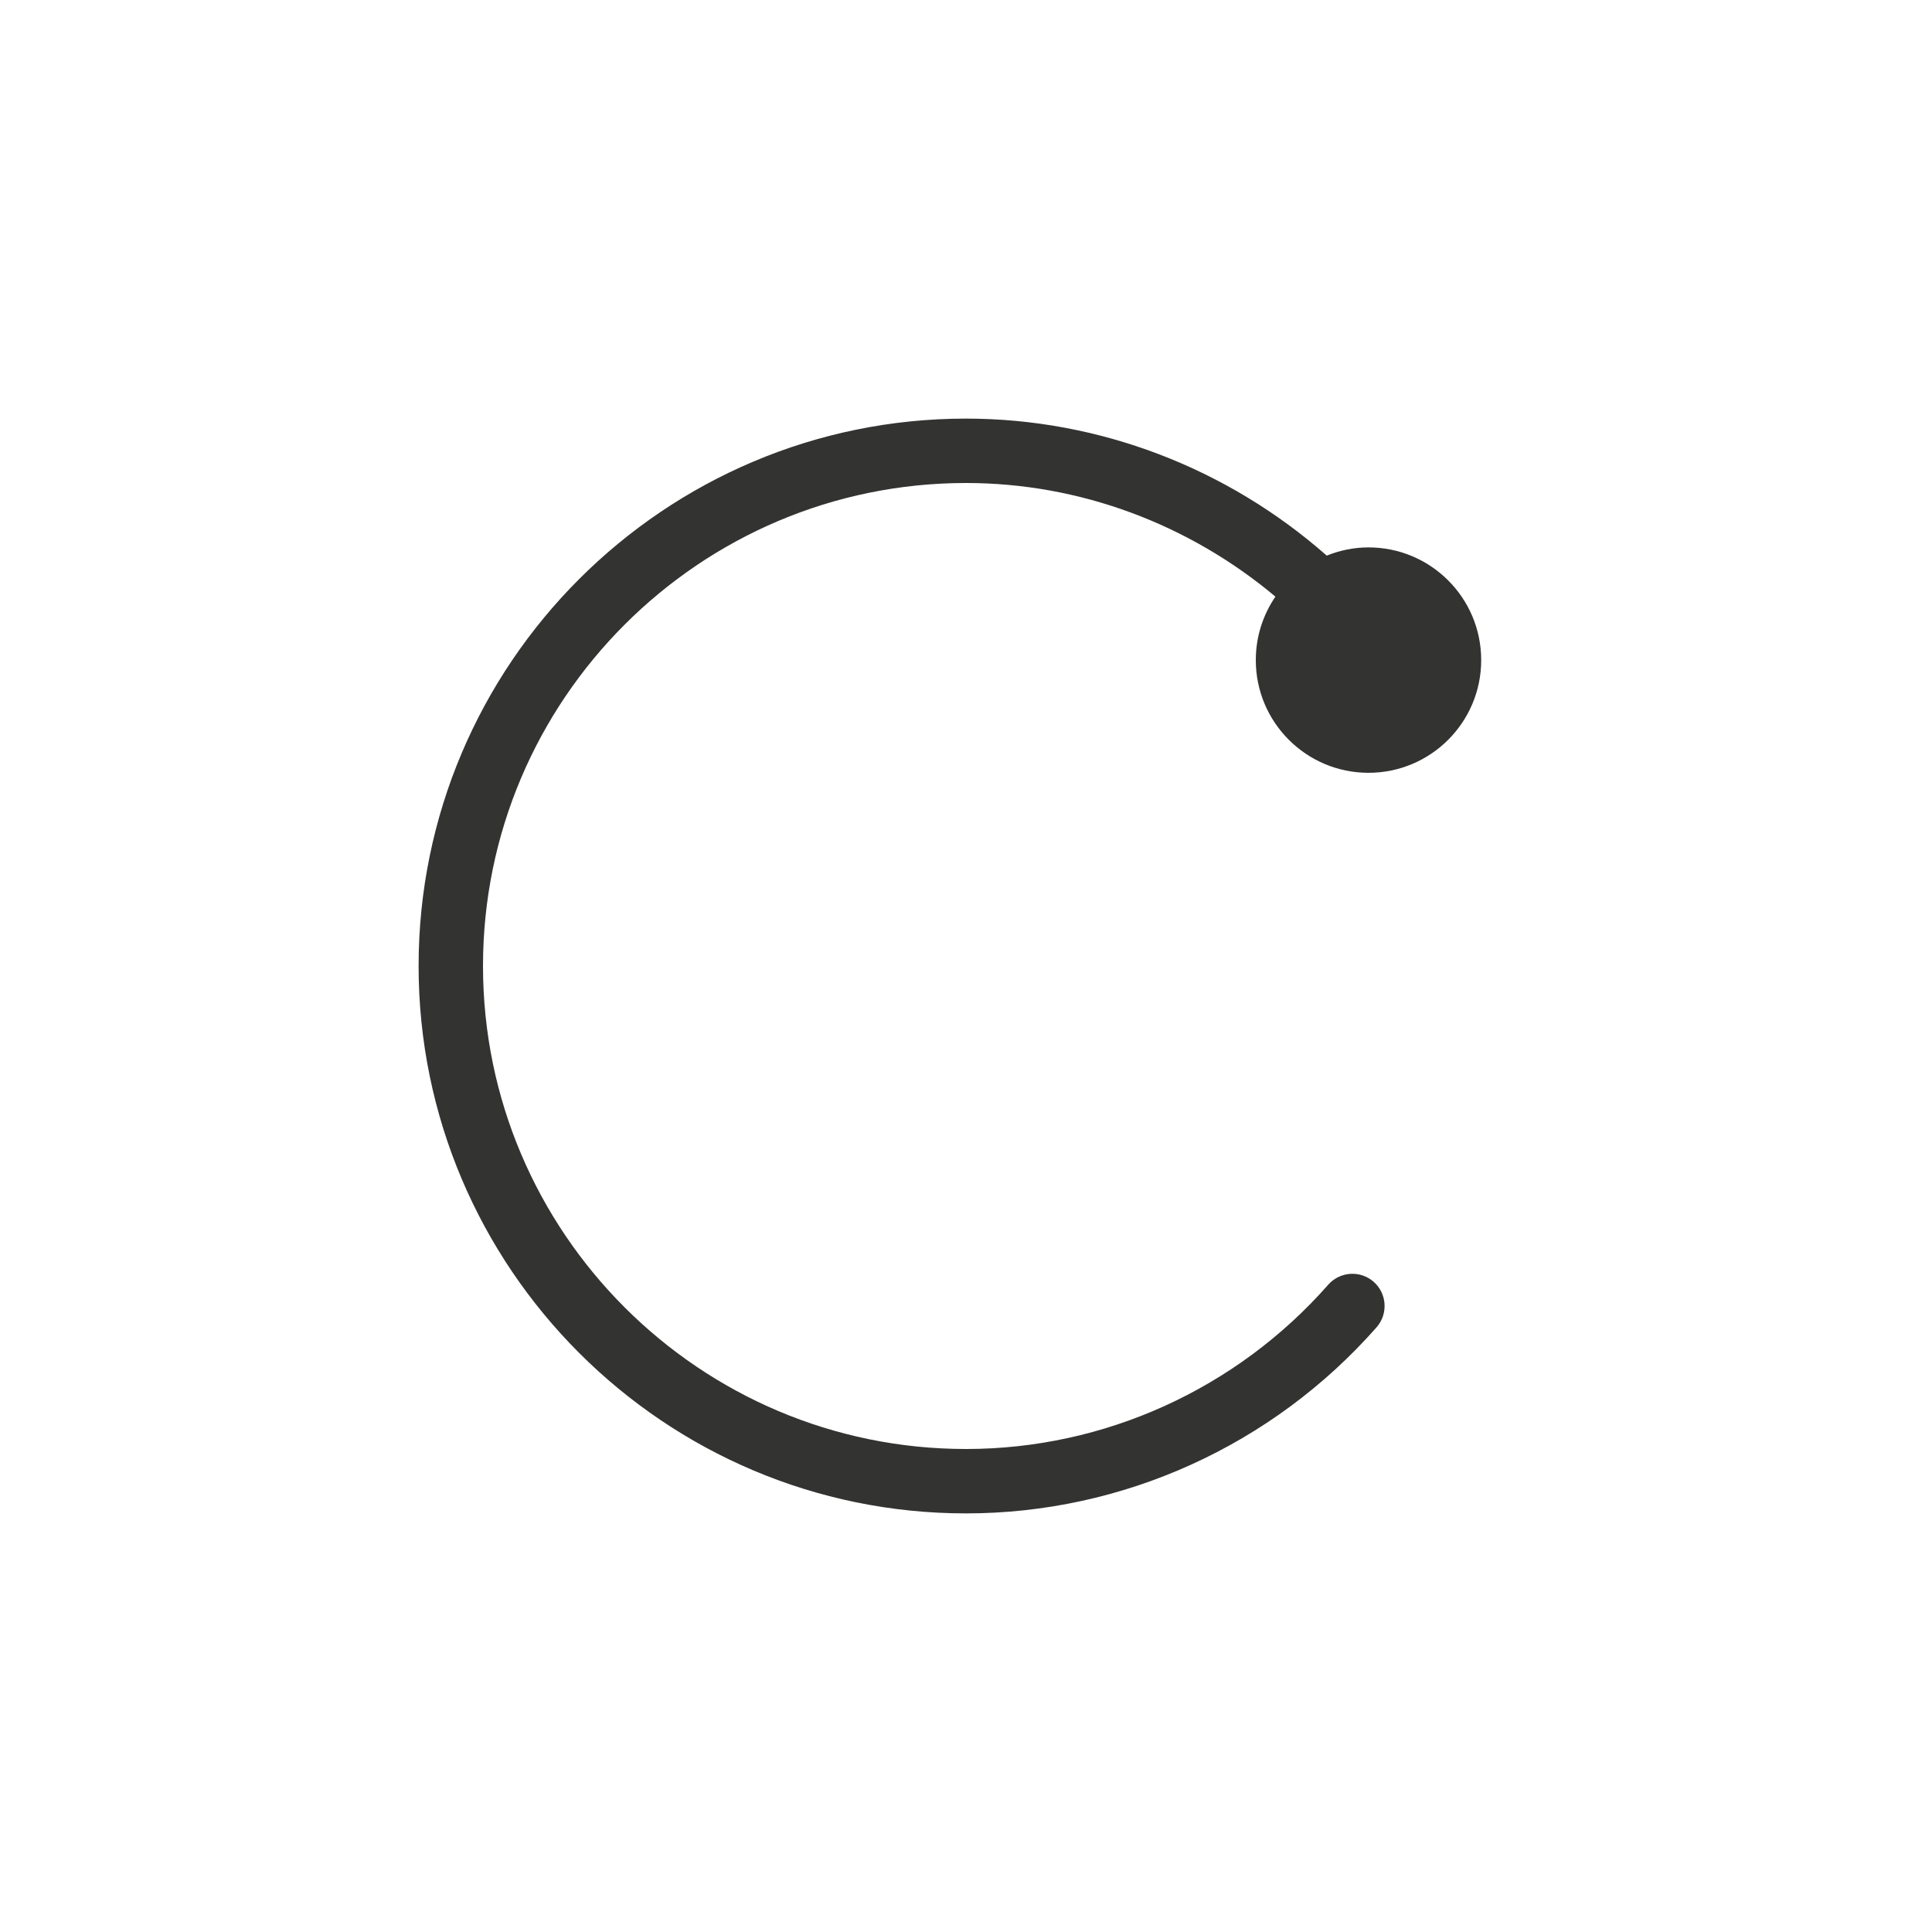 <?xml version="1.0" encoding="utf-8"?>
<svg version="1.1" id="Layer_1" xmlns="http://www.w3.org/2000/svg" xmlns:xlink="http://www.w3.org/1999/xlink" x="0px" y="0px"
	 viewBox="0 0 60 60" enable-background="new 0 0 60 60" xml:space="preserve">
<path fill="#333332" d="M42.5,24c1.933,0,3.5-1.567,3.5-3.5S44.433,17,42.5,17c-0.459,0-0.895,0.094-1.297,0.255
	C38.115,14.537,34.142,13,30,13c-9.374,0-17,7.626-17,17s7.626,17,17,17c4.869,0,9.517-2.107,12.751-5.78
	c0.364-0.415,0.324-1.047-0.09-1.412c-0.415-0.364-1.045-0.325-1.412,0.09C38.395,43.141,34.295,45,30,45c-8.271,0-15-6.729-15-15
	c0-8.271,6.729-15,15-15c3.534,0,6.924,1.276,9.609,3.529C39.226,19.091,39,19.769,39,20.5C39,22.433,40.567,24,42.5,24z"/>
</svg>
